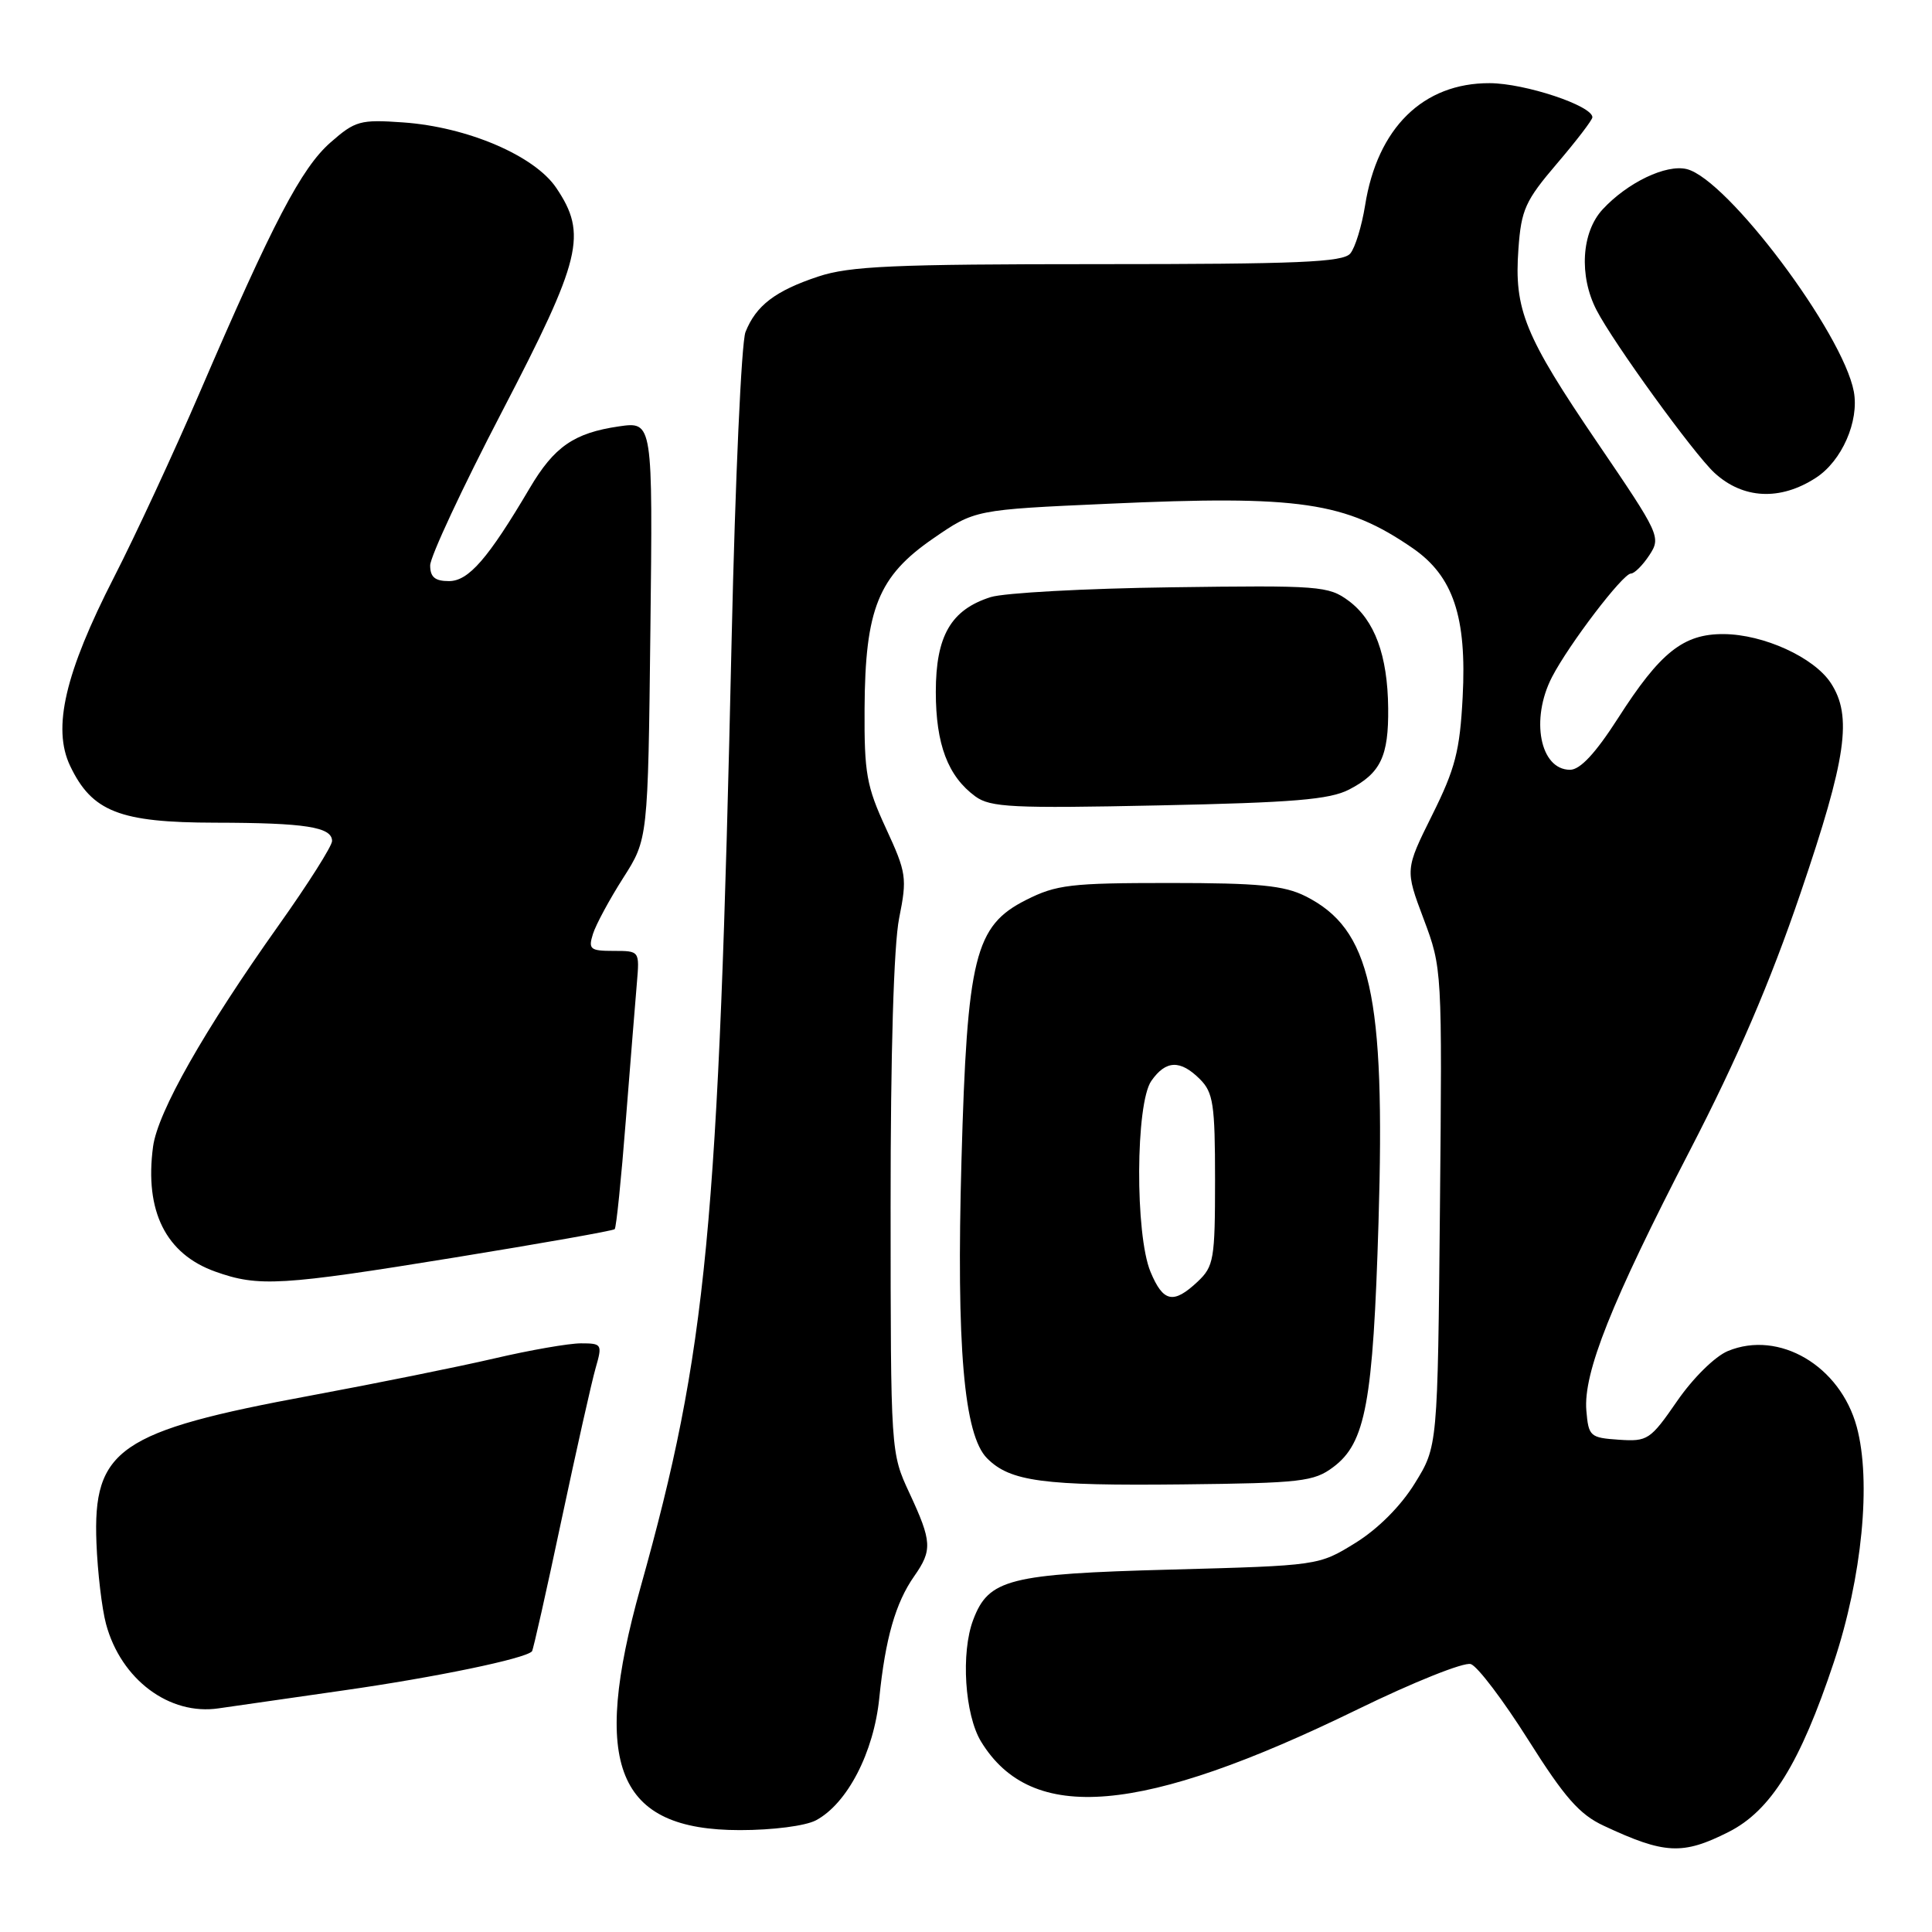 <?xml version="1.0" encoding="UTF-8" standalone="no"?>
<!DOCTYPE svg PUBLIC "-//W3C//DTD SVG 1.1//EN" "http://www.w3.org/Graphics/SVG/1.1/DTD/svg11.dtd" >
<svg xmlns="http://www.w3.org/2000/svg" xmlns:xlink="http://www.w3.org/1999/xlink" version="1.1" viewBox="0 0 256 256">
 <g >
 <path fill="currentColor"
d=" M 229.04 242.75 C 234.65 239.92 238.52 233.68 242.99 220.26 C 246.74 209.01 247.98 196.27 246.03 189.07 C 243.83 180.97 235.74 176.21 228.95 179.02 C 227.24 179.73 224.32 182.61 222.22 185.66 C 218.67 190.80 218.32 191.03 214.50 190.77 C 210.69 190.51 210.49 190.33 210.20 186.91 C 209.78 181.92 213.51 172.57 223.97 152.34 C 230.19 140.32 234.57 130.13 238.58 118.34 C 244.68 100.43 245.47 94.90 242.59 90.50 C 240.36 87.10 233.68 84.05 228.38 84.02 C 223.05 83.99 219.99 86.43 214.40 95.16 C 211.41 99.82 209.38 102.00 208.04 102.00 C 204.06 102.00 202.76 95.30 205.65 89.71 C 207.89 85.38 215.04 76.00 216.10 76.00 C 216.57 76.00 217.67 74.90 218.55 73.56 C 220.11 71.18 219.94 70.82 211.70 58.71 C 202.02 44.48 200.61 41.04 201.20 32.98 C 201.57 27.78 202.11 26.59 206.31 21.67 C 208.89 18.65 211.00 15.89 211.00 15.54 C 211.00 14.01 202.08 11.04 197.40 11.02 C 188.58 10.98 182.50 16.95 180.88 27.23 C 180.44 29.95 179.57 32.82 178.92 33.59 C 177.96 34.75 172.02 35.00 145.56 35.00 C 118.40 35.00 112.58 35.26 108.43 36.64 C 102.73 38.53 100.17 40.49 98.78 44.00 C 98.24 45.38 97.42 63.60 96.95 84.50 C 95.21 162.98 93.68 178.88 84.88 210.31 C 78.25 233.98 81.73 242.50 98.05 242.50 C 102.40 242.50 106.73 241.94 108.12 241.20 C 112.28 238.98 115.78 232.21 116.51 225.00 C 117.31 217.11 118.67 212.37 121.14 208.85 C 123.56 205.40 123.49 204.26 120.51 197.85 C 118.02 192.50 118.02 192.50 118.01 159.92 C 118.00 139.51 118.43 125.22 119.14 121.67 C 120.21 116.32 120.12 115.66 117.39 109.75 C 114.82 104.19 114.51 102.44 114.56 93.90 C 114.63 80.69 116.38 76.36 123.64 71.36 C 129.18 67.54 129.18 67.54 146.84 66.75 C 172.23 65.60 178.28 66.49 187.21 72.65 C 192.56 76.35 194.37 81.75 193.81 92.36 C 193.44 99.49 192.83 101.86 189.77 108.00 C 186.18 115.23 186.18 115.23 188.64 121.77 C 191.09 128.30 191.10 128.42 190.80 159.99 C 190.50 191.66 190.50 191.66 187.47 196.55 C 185.61 199.57 182.58 202.60 179.59 204.45 C 174.73 207.45 174.73 207.45 155.07 207.98 C 133.69 208.55 131.00 209.23 128.96 214.62 C 127.30 218.98 127.83 227.20 129.99 230.76 C 136.69 241.74 151.22 240.49 179.89 226.50 C 187.26 222.90 194.01 220.20 194.89 220.50 C 195.78 220.79 199.20 225.31 202.50 230.54 C 207.31 238.17 209.29 240.43 212.50 241.92 C 220.57 245.70 222.96 245.82 229.04 242.75 Z  M 45.50 223.99 C 57.71 222.25 69.61 219.78 70.49 218.81 C 70.65 218.64 72.40 210.85 74.38 201.50 C 76.37 192.15 78.41 183.04 78.93 181.25 C 79.83 178.12 79.76 178.00 76.97 178.00 C 75.38 178.00 70.20 178.90 65.46 180.01 C 60.72 181.11 49.79 183.32 41.17 184.92 C 15.75 189.63 12.29 192.01 12.78 204.45 C 12.93 208.31 13.50 213.15 14.05 215.19 C 16.03 222.55 22.46 227.35 29.00 226.36 C 30.38 226.16 37.80 225.09 45.50 223.99 Z  M 176.66 194.40 C 180.95 191.20 181.94 185.84 182.66 161.97 C 183.57 131.72 181.64 123.10 172.98 118.75 C 170.14 117.33 166.81 117.00 154.96 117.00 C 141.87 117.00 139.98 117.22 135.96 119.25 C 129.17 122.67 128.15 126.79 127.40 153.77 C 126.71 178.46 127.72 190.16 130.80 193.24 C 133.86 196.31 138.23 196.89 156.68 196.69 C 172.40 196.52 174.10 196.32 176.66 194.40 Z  M 60.29 166.62 C 71.73 164.76 81.25 163.08 81.45 162.87 C 81.66 162.67 82.32 156.20 82.92 148.50 C 83.53 140.80 84.19 132.59 84.39 130.25 C 84.75 126.00 84.75 126.00 81.31 126.00 C 78.20 126.00 77.93 125.78 78.57 123.75 C 78.96 122.51 80.76 119.18 82.57 116.34 C 85.86 111.19 85.86 111.19 86.18 83.52 C 86.50 55.85 86.50 55.85 82.00 56.50 C 76.06 57.37 73.43 59.19 70.19 64.68 C 64.67 74.03 62.09 77.00 59.49 77.00 C 57.64 77.00 57.00 76.47 57.00 74.92 C 57.00 73.78 61.27 64.62 66.50 54.58 C 77.06 34.27 77.85 31.04 73.71 24.90 C 70.84 20.63 61.94 16.82 53.41 16.22 C 47.73 15.82 47.07 16.00 43.79 18.88 C 39.94 22.26 36.15 29.50 26.52 51.88 C 23.06 59.92 17.92 71.00 15.10 76.50 C 8.61 89.18 6.91 96.48 9.29 101.48 C 12.19 107.56 15.85 108.99 28.50 109.01 C 40.47 109.03 44.00 109.58 44.00 111.44 C 44.00 112.10 40.83 117.11 36.95 122.57 C 27.03 136.54 20.90 147.34 20.28 151.94 C 19.14 160.48 21.97 166.16 28.54 168.50 C 34.26 170.54 37.21 170.37 60.29 166.62 Z  M 178.76 104.62 C 182.94 102.46 184.01 100.23 183.94 93.82 C 183.87 86.83 182.15 82.17 178.70 79.61 C 176.04 77.64 174.83 77.55 155.20 77.82 C 143.81 77.97 133.04 78.56 131.27 79.12 C 126.01 80.79 124.00 84.25 124.00 91.68 C 124.00 98.63 125.60 102.86 129.24 105.53 C 131.23 106.98 134.16 107.13 153.54 106.72 C 171.38 106.35 176.19 105.95 178.76 104.62 Z  M 240.60 63.32 C 244.05 61.10 246.37 55.81 245.64 51.88 C 244.18 44.11 228.91 23.77 223.52 22.41 C 220.78 21.73 215.67 24.17 212.36 27.74 C 209.55 30.77 209.20 36.55 211.55 41.09 C 213.80 45.45 224.45 60.14 227.17 62.65 C 230.95 66.13 235.88 66.38 240.60 63.32 Z  M 152.45 168.53 C 150.39 163.59 150.46 146.22 152.56 143.22 C 154.48 140.47 156.40 140.40 159.00 143.00 C 160.76 144.76 161.00 146.33 161.00 156.33 C 161.00 166.87 160.84 167.80 158.69 169.83 C 155.48 172.84 154.13 172.56 152.45 168.53 Z "/>
</g>
</svg>
